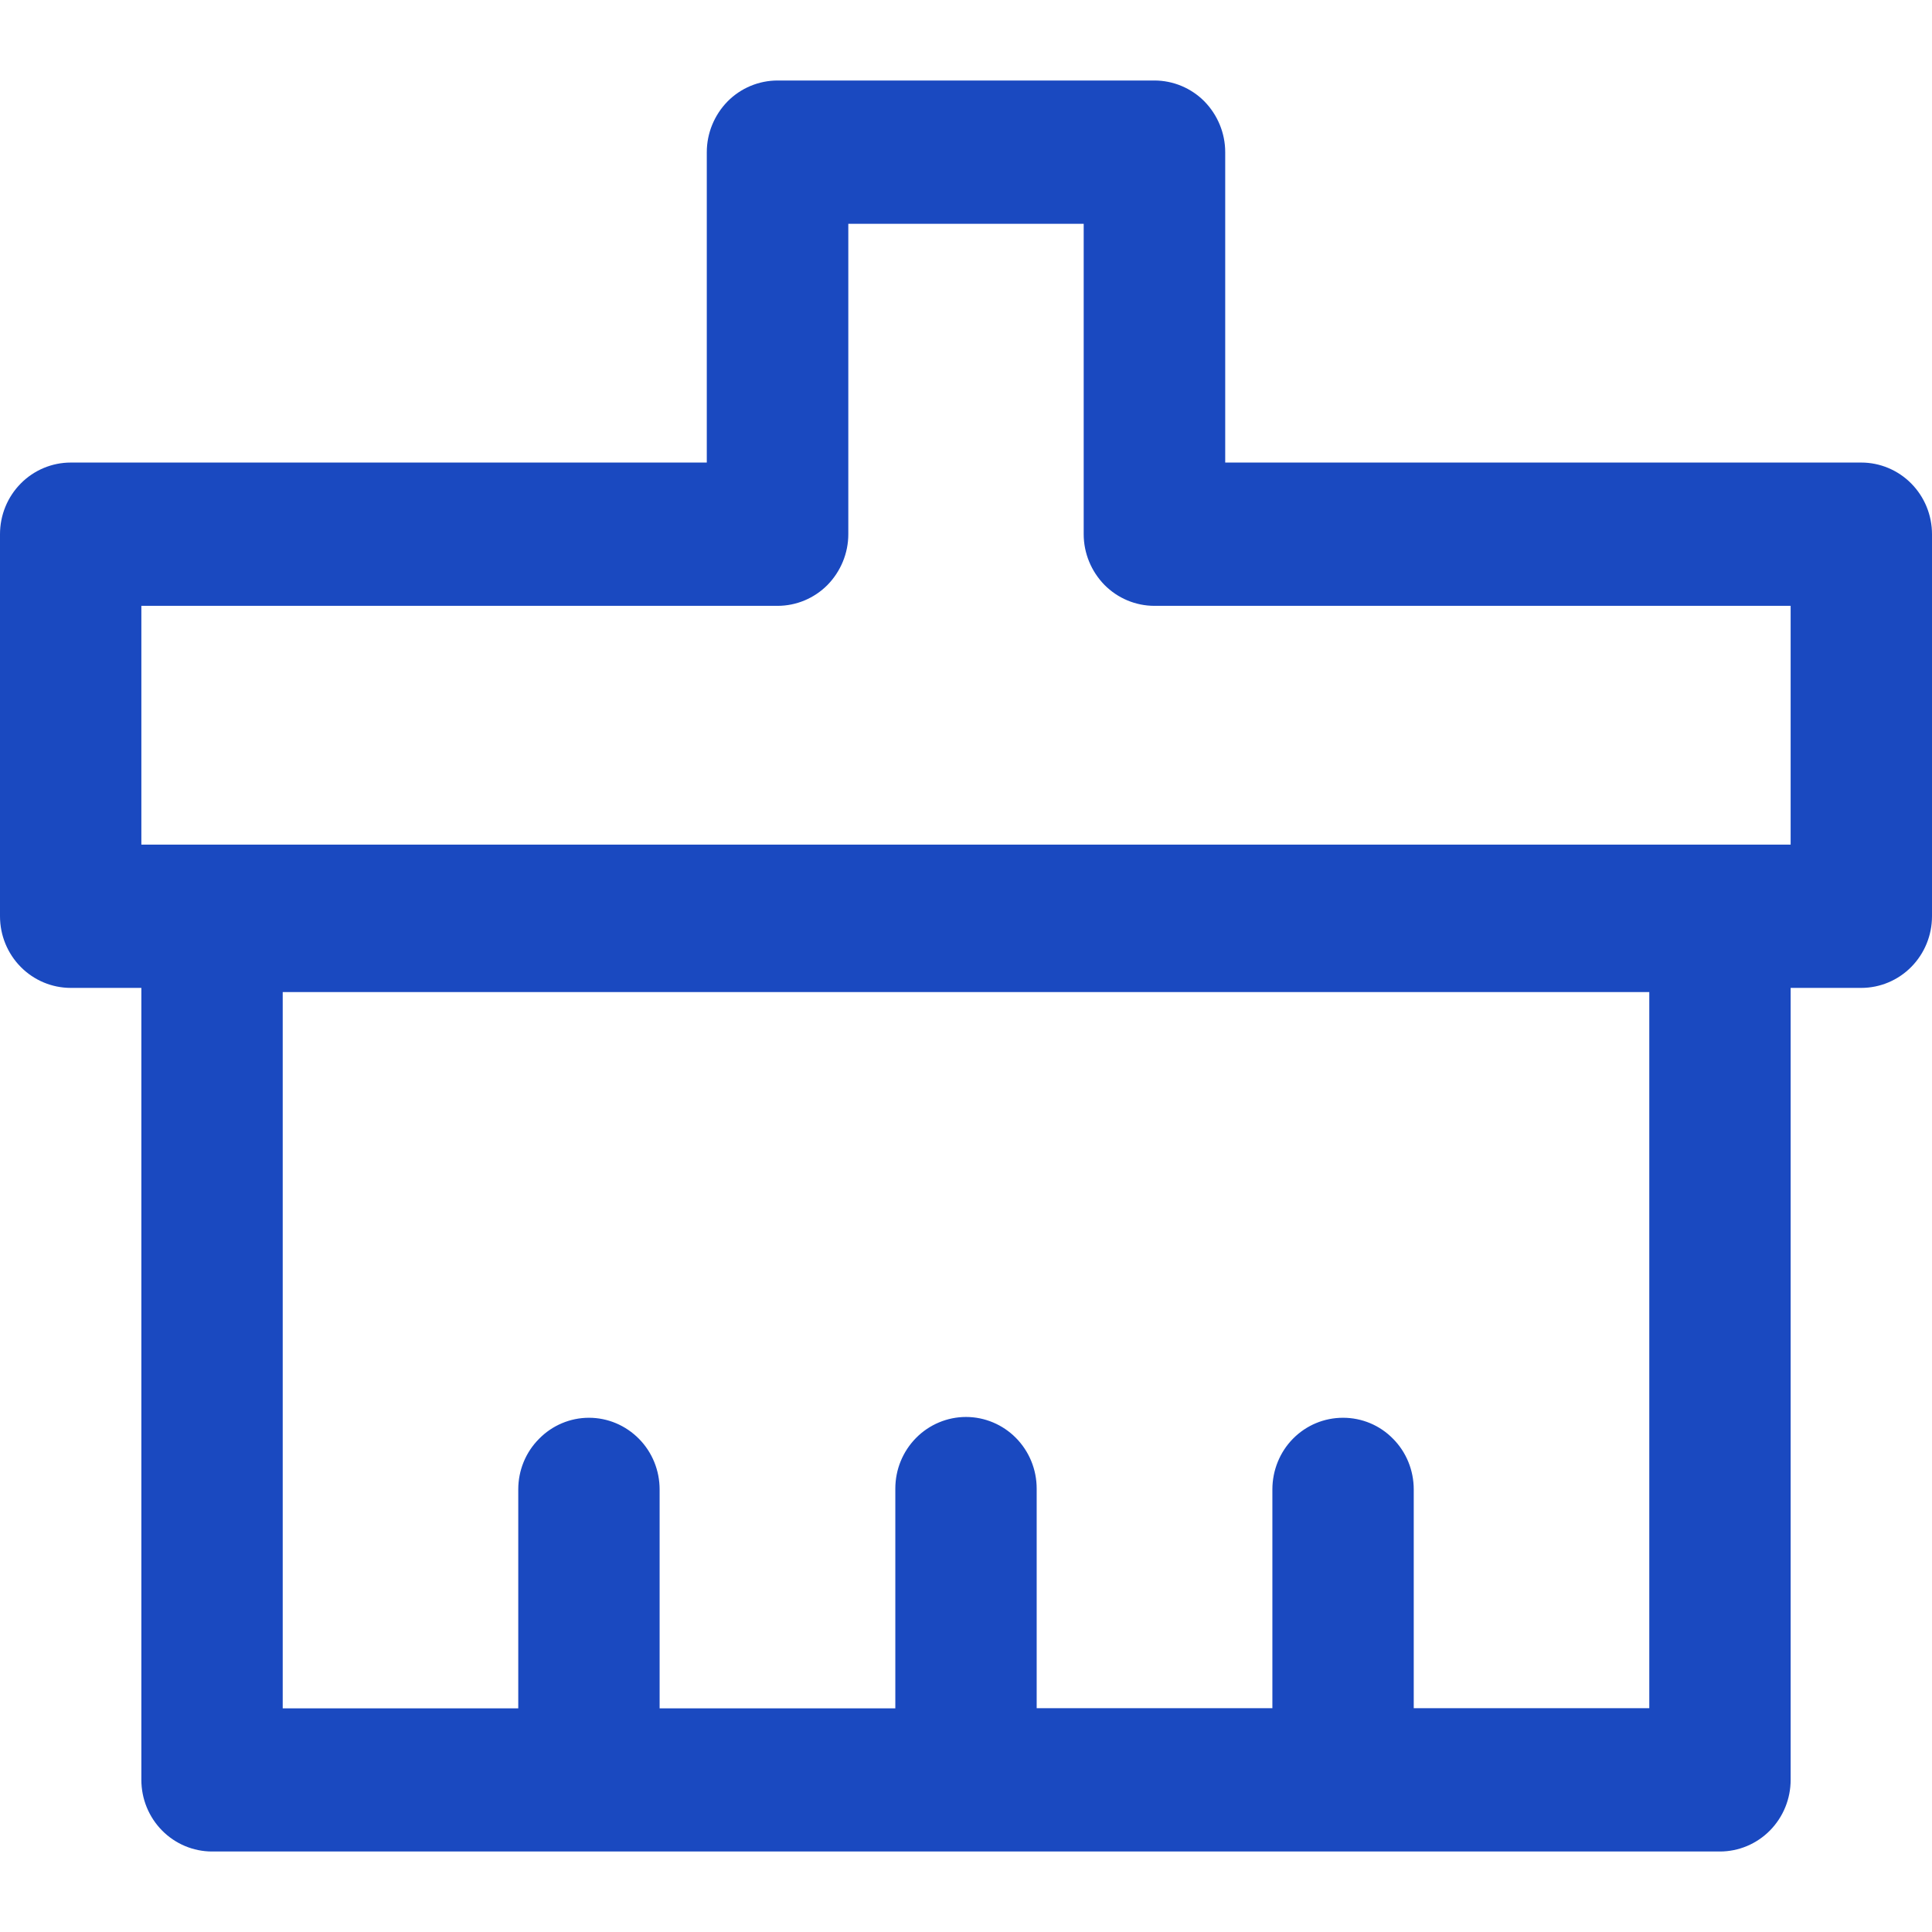 <svg width="12" height="12" viewBox="0 0 12 12" fill="none" xmlns="http://www.w3.org/2000/svg">
<g id="&#230;&#184;&#133;&#230;&#159;&#156;" clip-path="url(#clip0_723_5010)">
<path id="Vector" d="M4.83 0.5C4.713 0.5 4.601 0.547 4.519 0.63C4.437 0.714 4.39 0.827 4.39 0.945V2.873H0.439C0.323 2.873 0.211 2.92 0.129 3.003C0.046 3.087 0 3.2 0 3.318V5.691C0 5.809 0.046 5.922 0.129 6.006C0.211 6.089 0.323 6.136 0.439 6.136H0.878V11.055C0.878 11.173 0.924 11.286 1.007 11.37C1.089 11.453 1.201 11.5 1.317 11.5H10.683C10.799 11.5 10.911 11.453 10.993 11.37C11.076 11.286 11.122 11.173 11.122 11.055V6.136H11.561C11.677 6.136 11.789 6.089 11.871 6.006C11.954 5.922 12 5.809 12 5.691V3.318C12 3.2 11.954 3.087 11.871 3.003C11.789 2.92 11.677 2.873 11.561 2.873H7.61V0.945C7.61 0.827 7.563 0.714 7.481 0.63C7.399 0.547 7.287 0.5 7.17 0.5H4.83ZM10.244 10.61H8.781V9.251C8.781 9.133 8.735 9.019 8.652 8.936C8.57 8.852 8.458 8.806 8.342 8.806C8.225 8.806 8.114 8.852 8.031 8.936C7.949 9.019 7.903 9.133 7.903 9.251V10.61H6.439V9.246C6.439 9.128 6.393 9.015 6.31 8.931C6.228 8.848 6.116 8.801 6 8.801C5.884 8.801 5.772 8.848 5.69 8.931C5.607 9.015 5.561 9.128 5.561 9.246V10.611H4.097V9.251C4.097 9.133 4.051 9.02 3.969 8.937C3.886 8.853 3.775 8.806 3.658 8.806C3.542 8.806 3.43 8.853 3.348 8.937C3.265 9.02 3.219 9.133 3.219 9.251V10.611H1.756V6.162H10.244V10.611V10.61ZM5.269 3.318V1.39H6.731V3.318C6.731 3.436 6.778 3.549 6.86 3.633C6.942 3.716 7.054 3.763 7.17 3.763H11.122V5.246H0.878V3.763H4.83C4.946 3.763 5.058 3.716 5.14 3.633C5.222 3.549 5.269 3.436 5.269 3.318Z" fill="#1A49C0"/>
</g>
<defs>
<clipPath id="clip0_723_5010">
<rect width="12" height="12" fill="white"/>
</clipPath>
</defs>
</svg>
